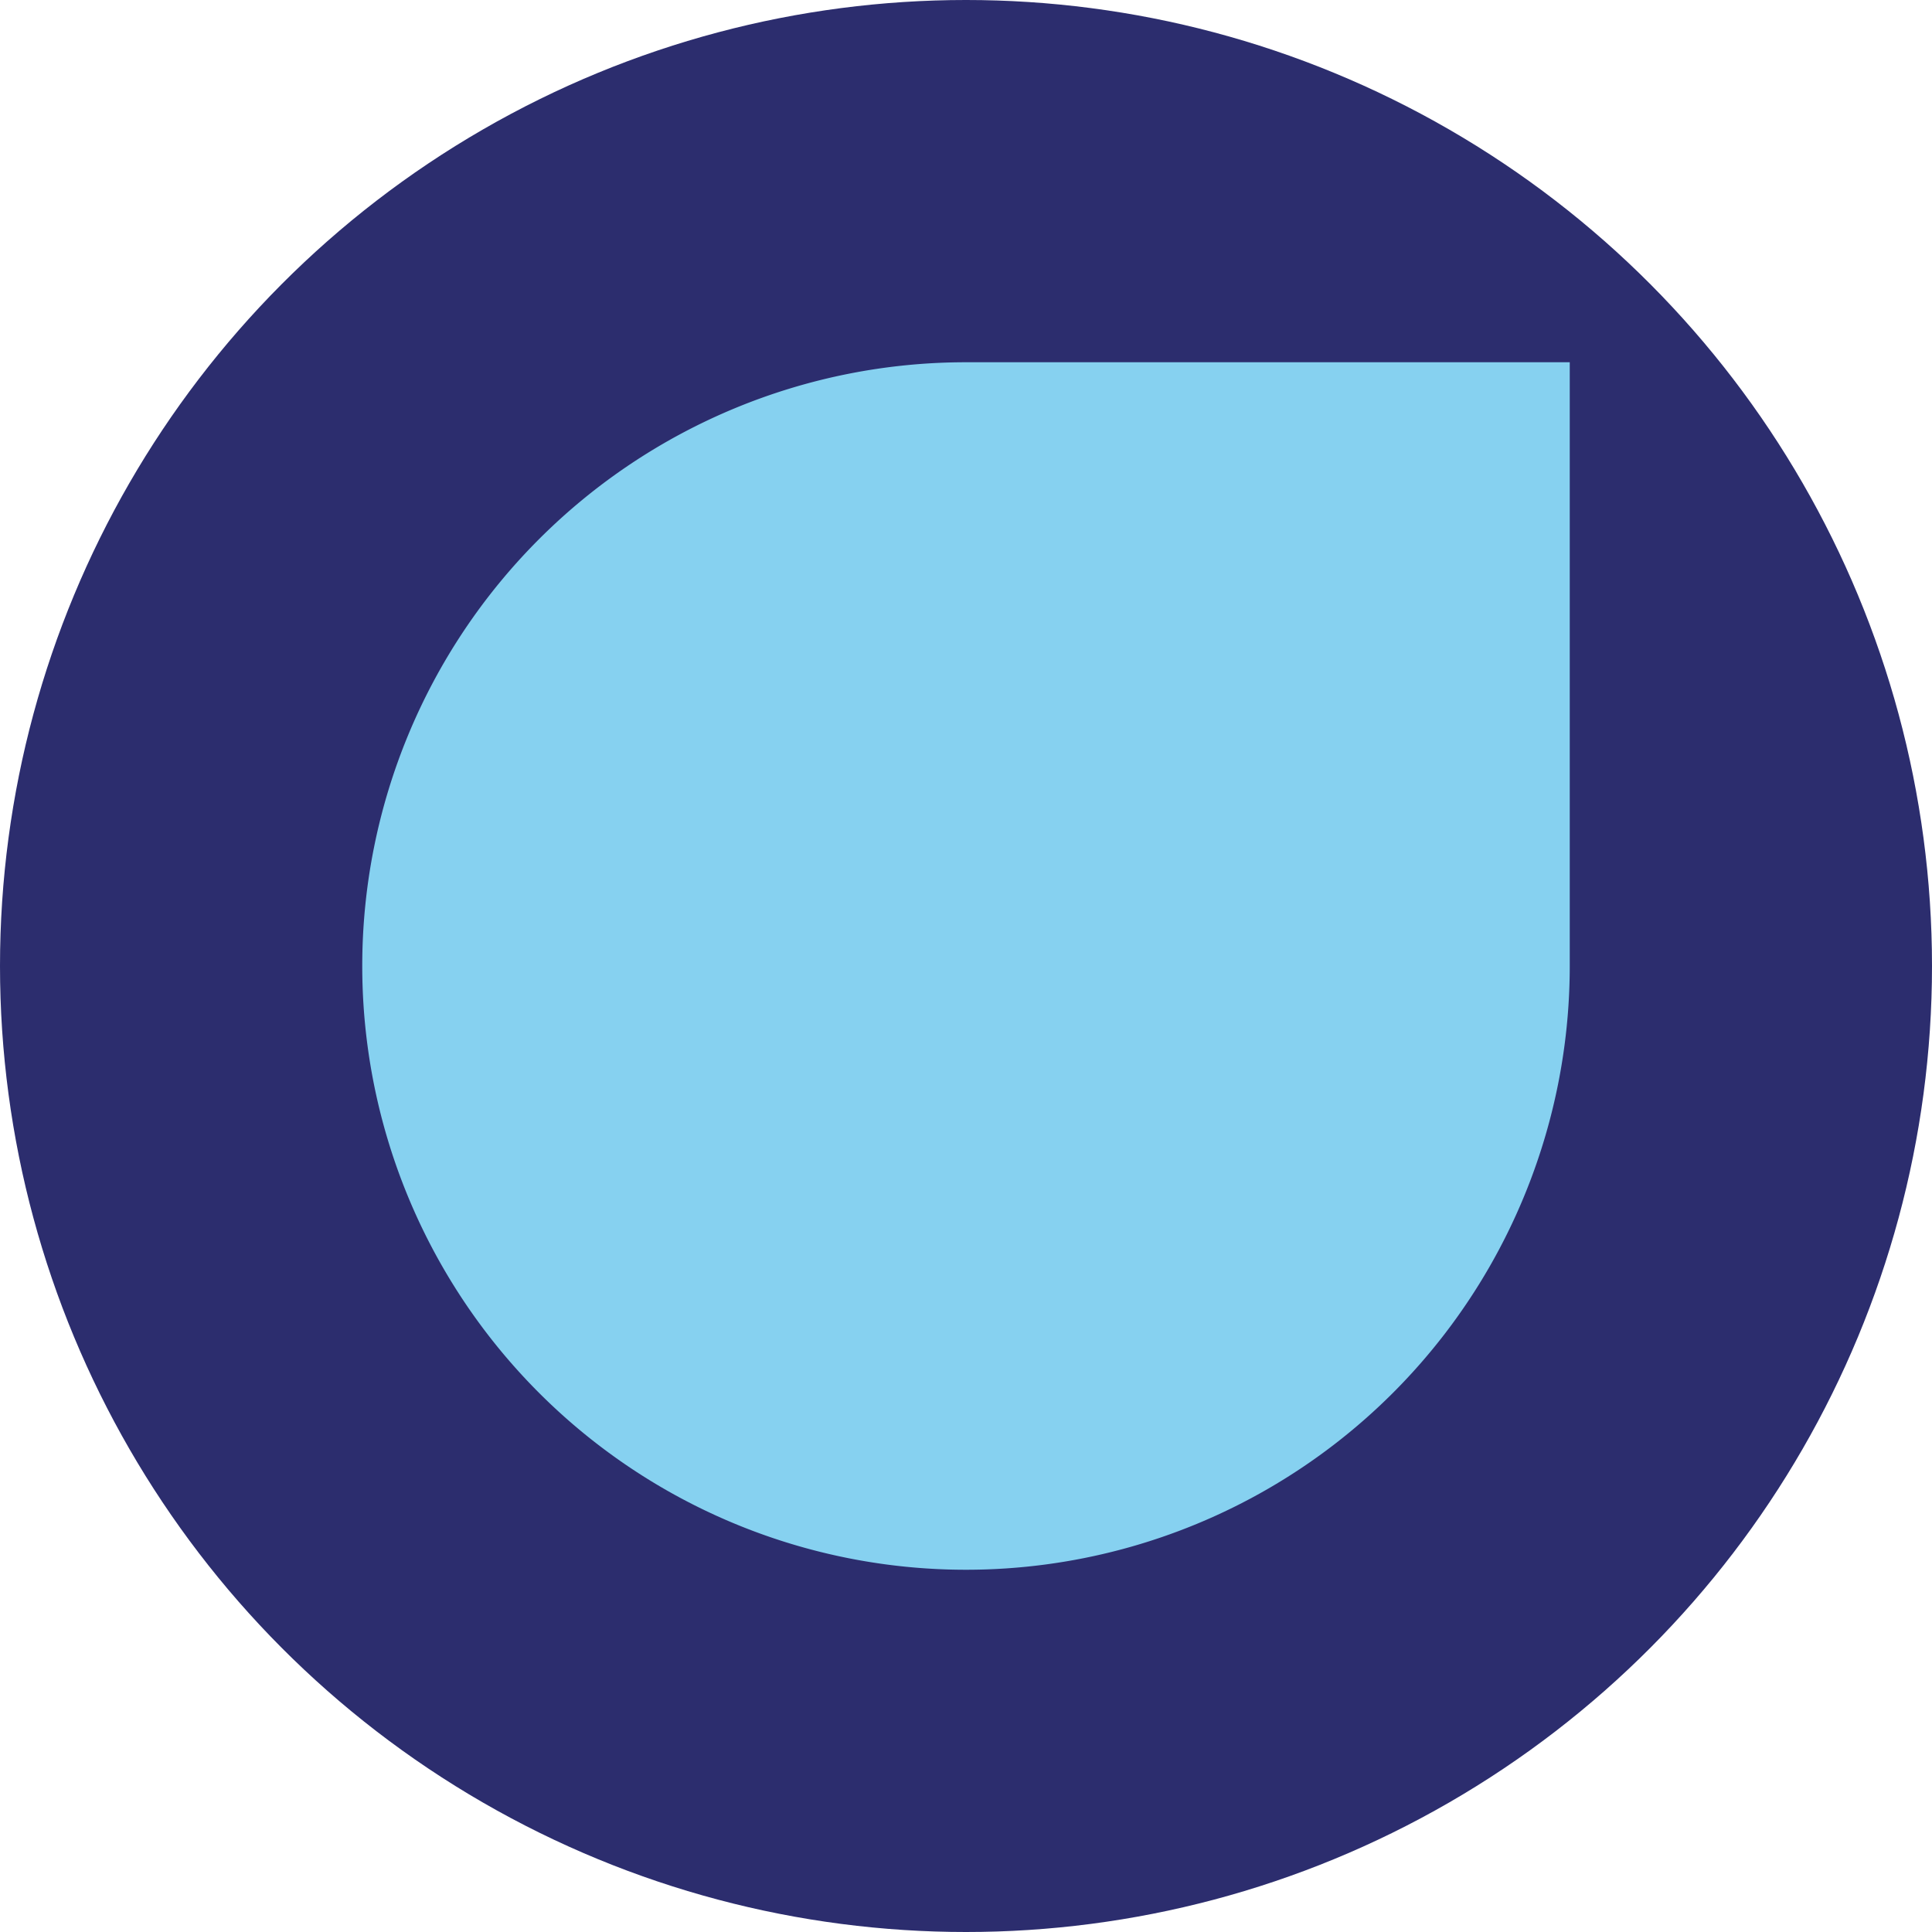 <svg width="16" height="16" version="1.1" xmlns="http://www.w3.org/2000/svg">
 <circle cx="8" cy="8" r="8" style="fill:#2c2d6e"/>
 <path d="m8 3a5 5 0 0 0-5 5 5 5 0 0 0 5 5 5 5 0 0 0 5-5v-5h-5z" style="fill:#86d1f0"/>
</svg>
